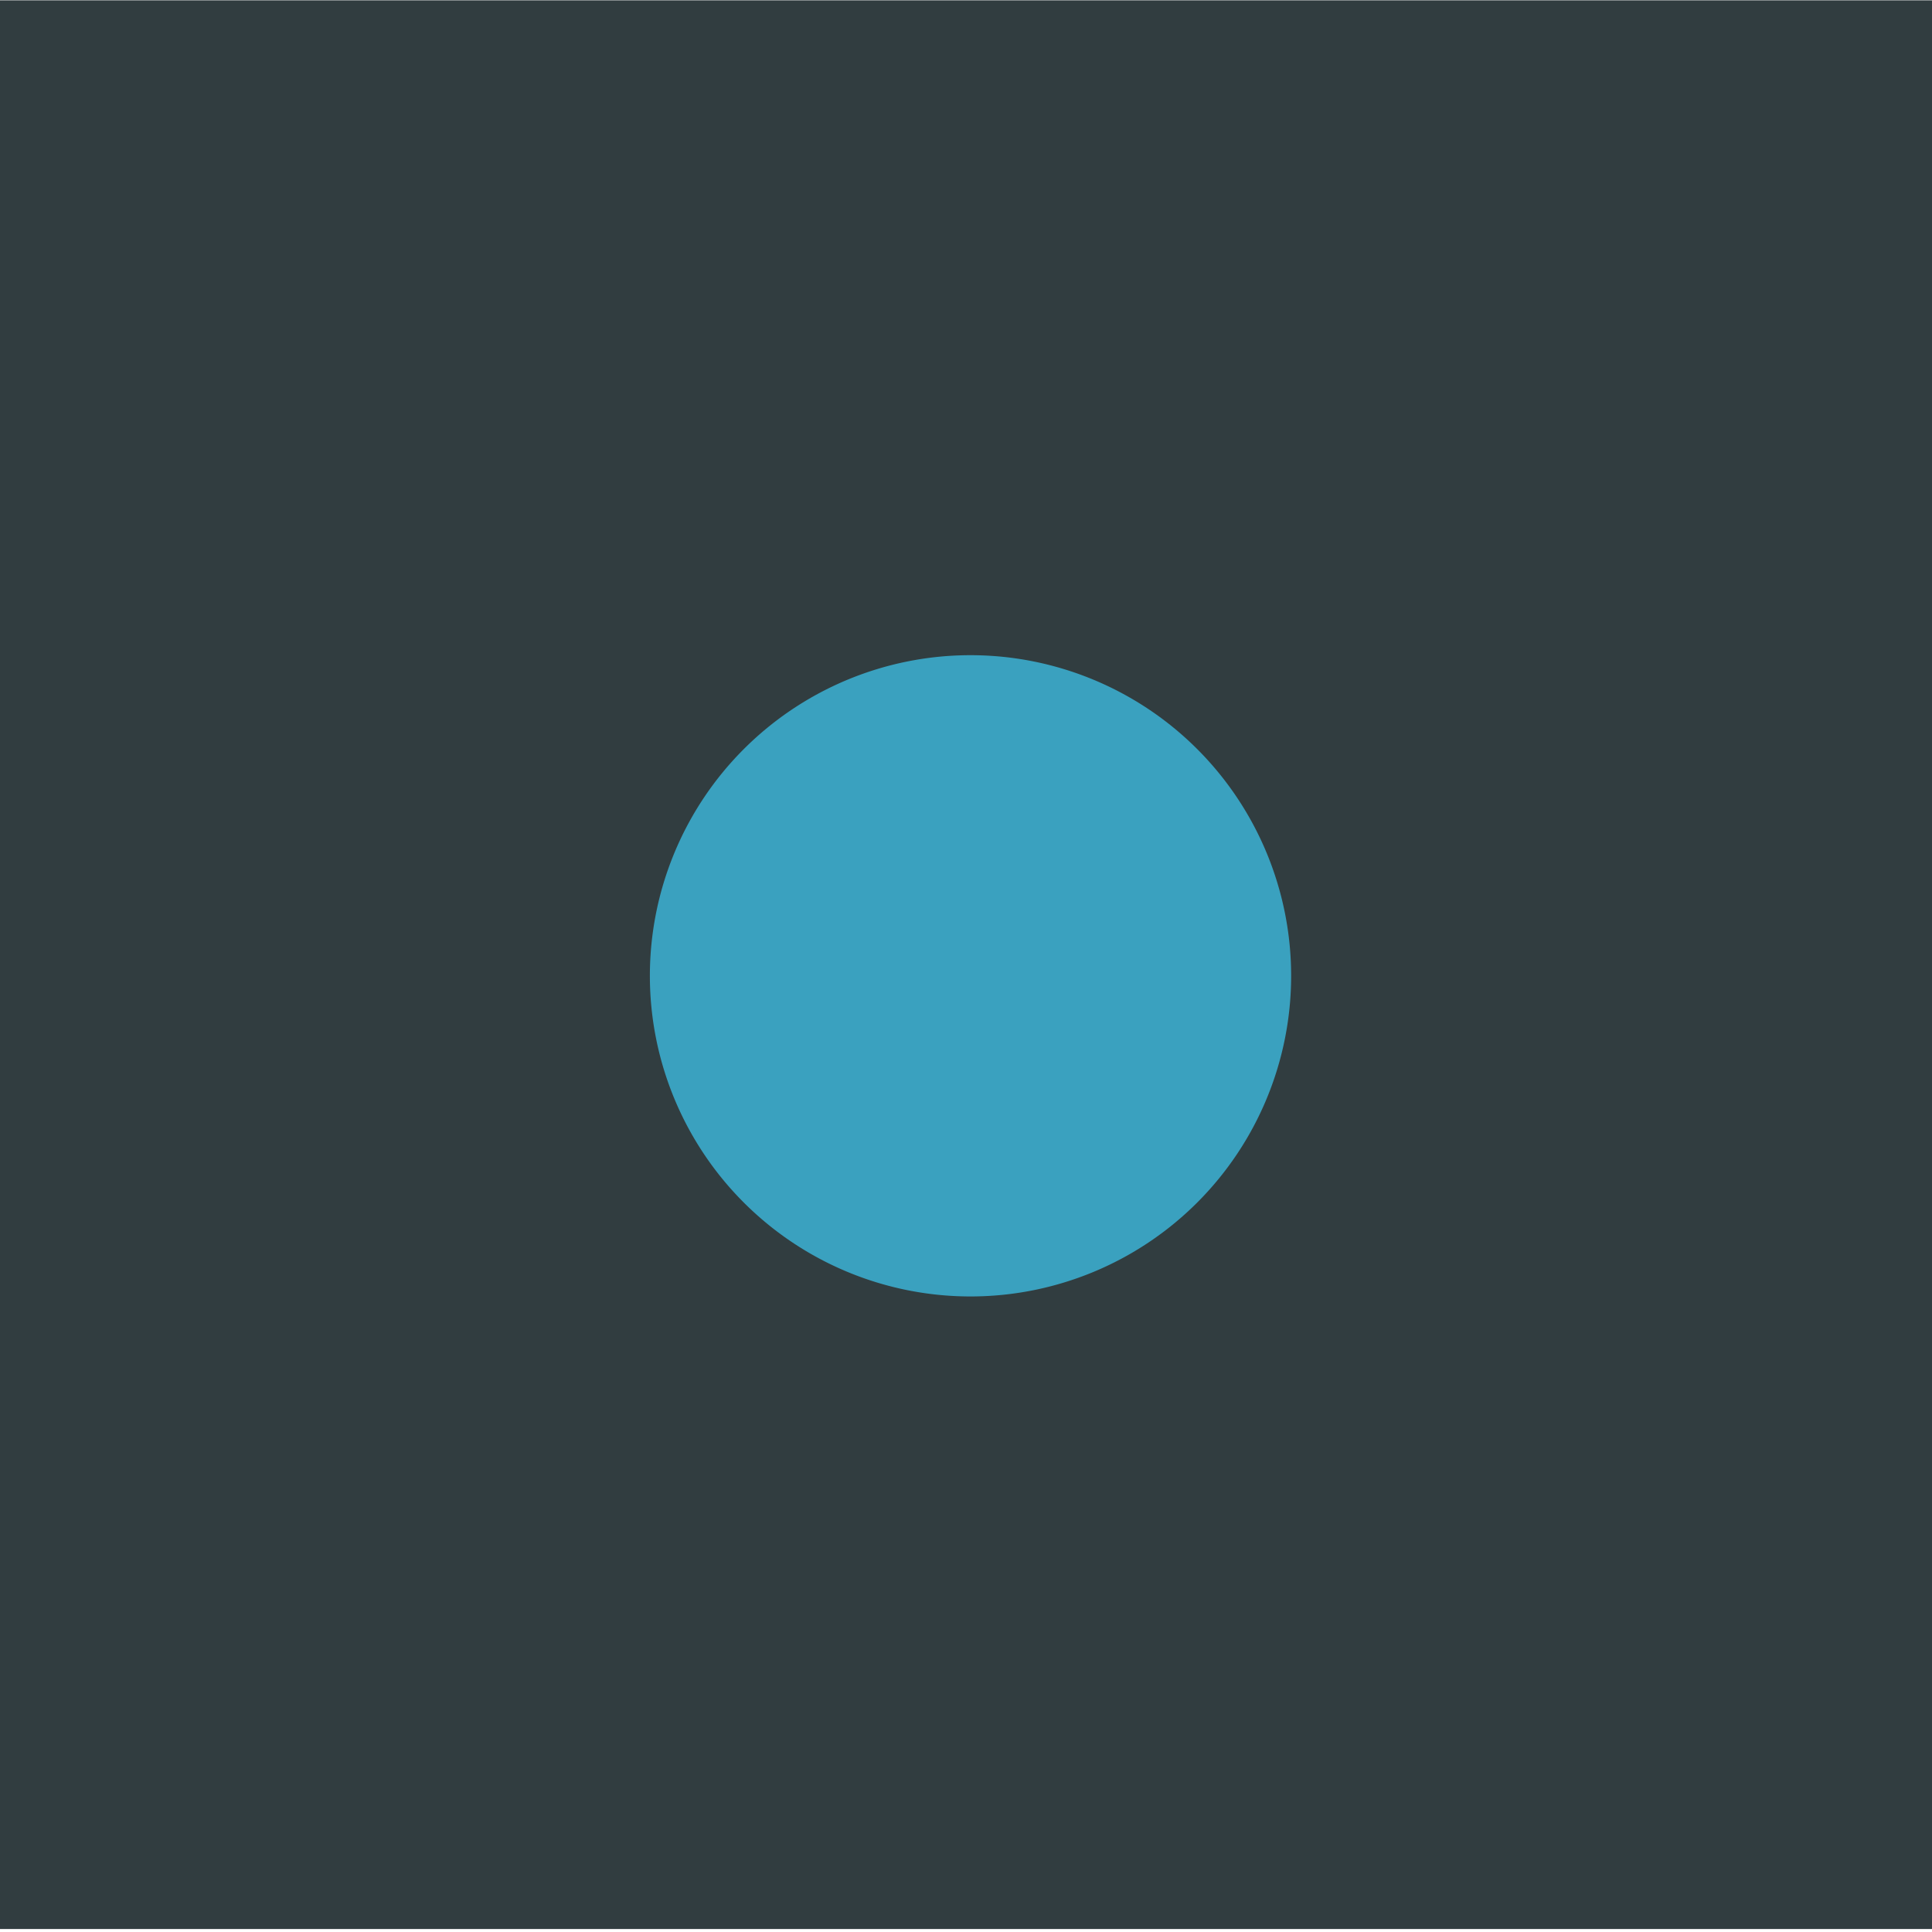 <?xml version="1.0" encoding="UTF-8" standalone="no"?>
<!-- Created with Inkscape (http://www.inkscape.org/) -->

<svg
   xmlns:dc="http://purl.org/dc/elements/1.1/"
   xmlns:cc="http://creativecommons.org/ns#"
   xmlns:rdf="http://www.w3.org/1999/02/22-rdf-syntax-ns#"
   xmlns:svg="http://www.w3.org/2000/svg"
   xmlns="http://www.w3.org/2000/svg"
   xmlns:sodipodi="http://sodipodi.sourceforge.net/DTD/sodipodi-0.dtd"
   xmlns:inkscape="http://www.inkscape.org/namespaces/inkscape"
   width="24"
   height="24"
   id="svg2985"
   version="1.1"
   inkscape:version="0.48.4 r9939"
   sodipodi:docname="hide-active.svg">
  <defs
     id="defs2987">
    <inkscape:path-effect
       is_visible="true"
       id="path-effect2989"
       effect="spiro" />
    <inkscape:path-effect
       is_visible="true"
       id="path-effect2993"
       effect="spiro" />
    <inkscape:path-effect
       is_visible="true"
       id="path-effect2989-8"
       effect="spiro" />
    <inkscape:path-effect
       is_visible="true"
       id="path-effect2993-1"
       effect="spiro" />
  </defs>
  <sodipodi:namedview
     id="base"
     pagecolor="#ffffff"
     bordercolor="#666666"
     borderopacity="1.0"
     inkscape:pageopacity="0.0"
     inkscape:pageshadow="2"
     inkscape:zoom="11.197802"
     inkscape:cx="-8.2356125"
     inkscape:cy="11.286711"
     inkscape:current-layer="layer1"
     showgrid="true"
     inkscape:grid-bbox="true"
     inkscape:document-units="px"
     inkscape:window-width="1360"
     inkscape:window-height="718"
     inkscape:window-x="0"
     inkscape:window-y="24"
     inkscape:window-maximized="1" />
  <g
     inkscape:groupmode="layer"
     id="layer2"
     inkscape:label="Capa" />
  <g
     inkscape:groupmode="layer"
     id="layer1"
     inkscape:label="BASE">
    <rect
       style="fill:#313d40;fill-opacity:1;stroke:none"
       id="rect3778"
       width="24.13"
       height="23.959"
       x="-0.008"
       y="0.004" />
    <path
       sodipodi:type="arc"
       style="fill:#3aa1bf;fill-opacity:1;fill-rule:evenodd;stroke:#3aa1bf;stroke-width:1px;stroke-linecap:butt;stroke-linejoin:miter;stroke-opacity:1"
       id="path2996"
       sodipodi:cx="11.162905"
       sodipodi:cy="15.605495"
       sodipodi:rx="3.4828265"
       sodipodi:ry="3.4828265"
       d="m 14.646,15.605 a 3.483,3.483 0 1 1 -6.966,0 3.483,3.483 0 1 1 6.966,0 z"
       transform="translate(0.893,-3.483)" />
  </g>
  <g
     inkscape:groupmode="layer"
     id="layer3"
     inkscape:label="cruz" />
</svg>
